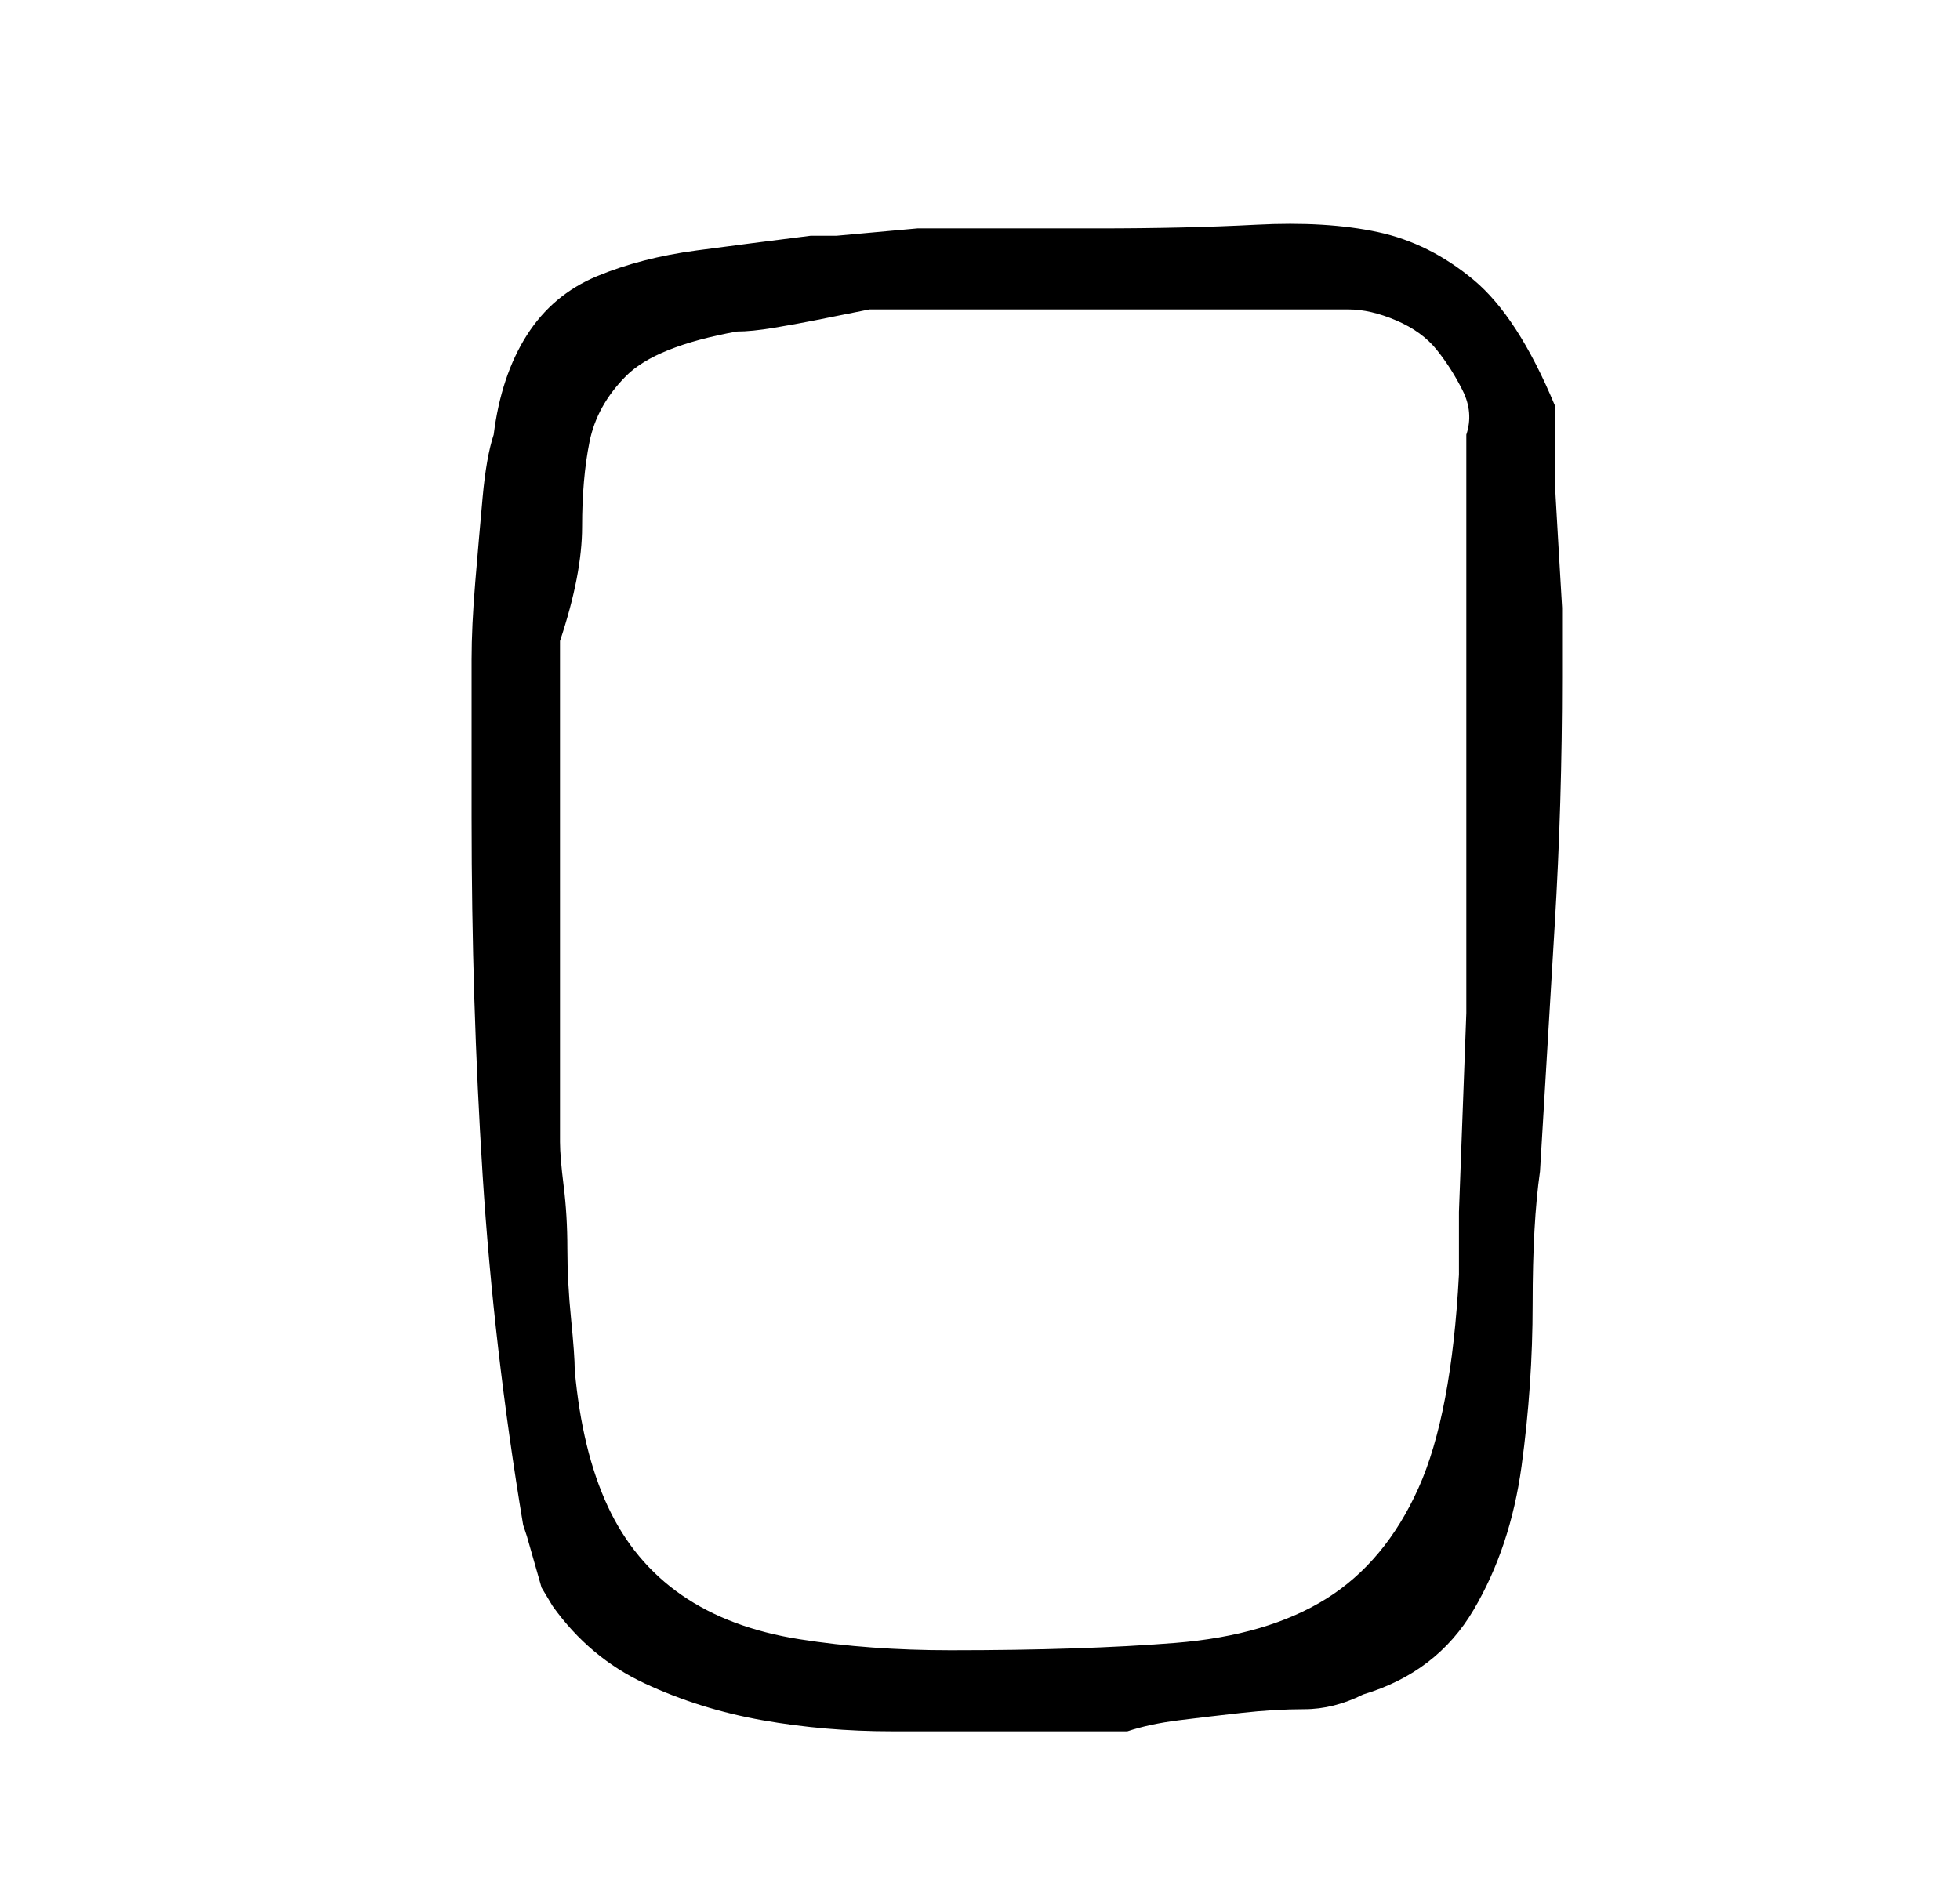 <?xml version="1.0" standalone="no"?>
<!DOCTYPE svg PUBLIC "-//W3C//DTD SVG 1.1//EN" "http://www.w3.org/Graphics/SVG/1.1/DTD/svg11.dtd" >
<svg xmlns="http://www.w3.org/2000/svg" xmlns:xlink="http://www.w3.org/1999/xlink" version="1.1" viewBox="-10 0 266 256">
   <path fill="currentColor"
d="M54 111q0 25 1.5 48.5t5.5 47.5l0.5 1.5t1 3.5t1 3.5t1.5 2.5q5 7 12.5 10.5t16 5t17.5 1.5h17h15q3 -1 7 -1.5t8.5 -1t8.5 -0.5t8 -2q10 -3 15 -11.5t6.5 -19.5t1.5 -22t1 -18q1 -17 2 -33.5t1 -33.5v-9.5t-0.5 -8.5t-0.5 -9v-10q-5 -12 -11 -17t-13 -6.5t-16.5 -1
t-21.5 0.5h-6h-6.5h-6.5h-2h-3.5t-5.5 0.5t-5.5 0.5h-3.5q-8 1 -15.5 2t-13.5 3.5t-9.5 8t-4.5 13.5q-1 3 -1.5 8.5t-1 11.5t-0.5 10.5v5.5v16zM66 121v-7v-10.5v-9.5v-7q3 -9 3 -15.5t1 -11.5t5 -9t15 -6q2 0 5 -0.5t5.5 -1l5 -1l2.5 -0.5h65q3 0 6.5 1.5t5.5 4t3.5 5.5
t0.5 6v35v34v9.5t-0.5 13.5t-0.5 13.5v8.5q-1 19 -5.5 29t-12.5 15t-20.5 6t-30.5 1q-11 0 -20.5 -1.5t-16 -6t-10 -12t-4.5 -18.5q0 -2 -0.5 -7t-0.5 -9.5t-0.5 -8.5t-0.5 -6v-4v-9.5v-11.5v-9z" />
</svg>
